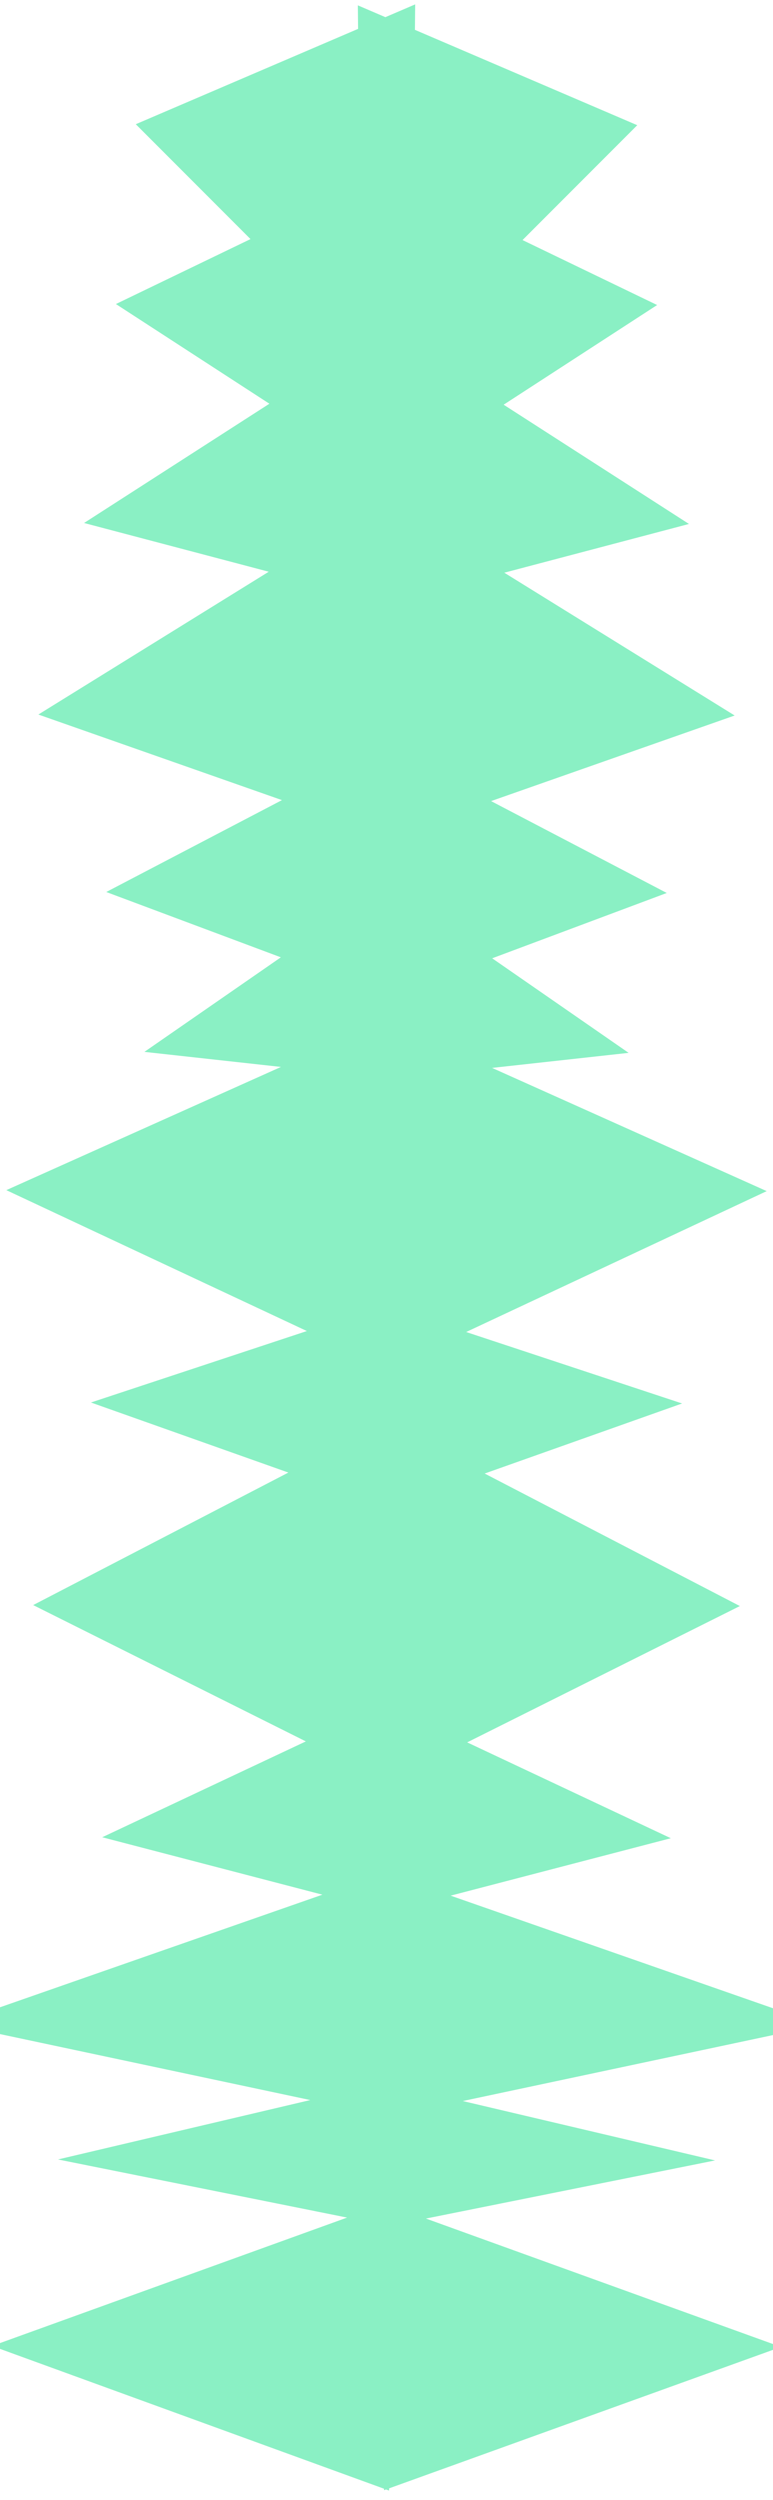 <?xml version="1.0" encoding="UTF-8"?>
<svg width="100px" height="323px" viewBox="0 0 100 323" version="1.1" xmlns="http://www.w3.org/2000/svg" xmlns:xlink="http://www.w3.org/1999/xlink">
    <!-- Generator: Sketch 48.1 (47250) - http://www.bohemiancoding.com/sketch -->
    <title>Artboard 3</title>
    <desc>Created with Sketch.</desc>
    <defs></defs>
    <g id="Page-1" stroke="none" stroke-width="1" fill="none" fill-rule="evenodd">
        <g id="waves" fill="#8AF0C4">
            <path d="M157.934,276.958 L157.816,277.209 L157.68,277.076 L108.782,299.891 L129.534,255.681 L97.775,276.818 L115.428,248.313 L75.732,274.102 L97.775,228.44 L72.388,243.334 L82.257,215.951 L44.861,228.44 L56.098,192.989 L31.638,204.648 L44.861,178.368 L4.496,192.989 L18.363,156.608 L4.496,167.725 L8.339,146.606 L-13.598,156.608 L-5.923,132.143 L-36.023,146.606 L-27.996,112.487 L-49.342,124.927 L-43.285,97.079 L-66.432,102.012 L-60.054,83.766 L-81.042,83.766 L-69.417,54.719 L-71.589,52.593 L-67.99,51.153 L-66.432,47.258 L-64.13,49.608 L-35.081,37.983 L-35.081,58.971 L-16.834,52.593 L-21.767,75.74 L6.081,69.682 L-6.359,91.028 L27.76,83.001 L13.297,113.102 L37.762,105.426 L27.76,127.363 L48.879,123.521 L37.762,137.387 L74.143,123.521 L59.521,163.885 L85.802,150.662 L74.143,175.122 L109.594,163.885 L97.104,201.281 L124.488,191.412 L109.594,216.799 L155.256,194.757 L129.467,234.452 L157.972,216.799 L136.835,248.558 L181.045,227.807 L158.114,276.574 L158.316,276.78 L157.934,276.958 Z" id="Combined-Shape-Copy" transform="translate(50.002, 168.937) rotate(-315) translate(-50.002, -168.937) "></path>
        </g>
    </g>
</svg>
